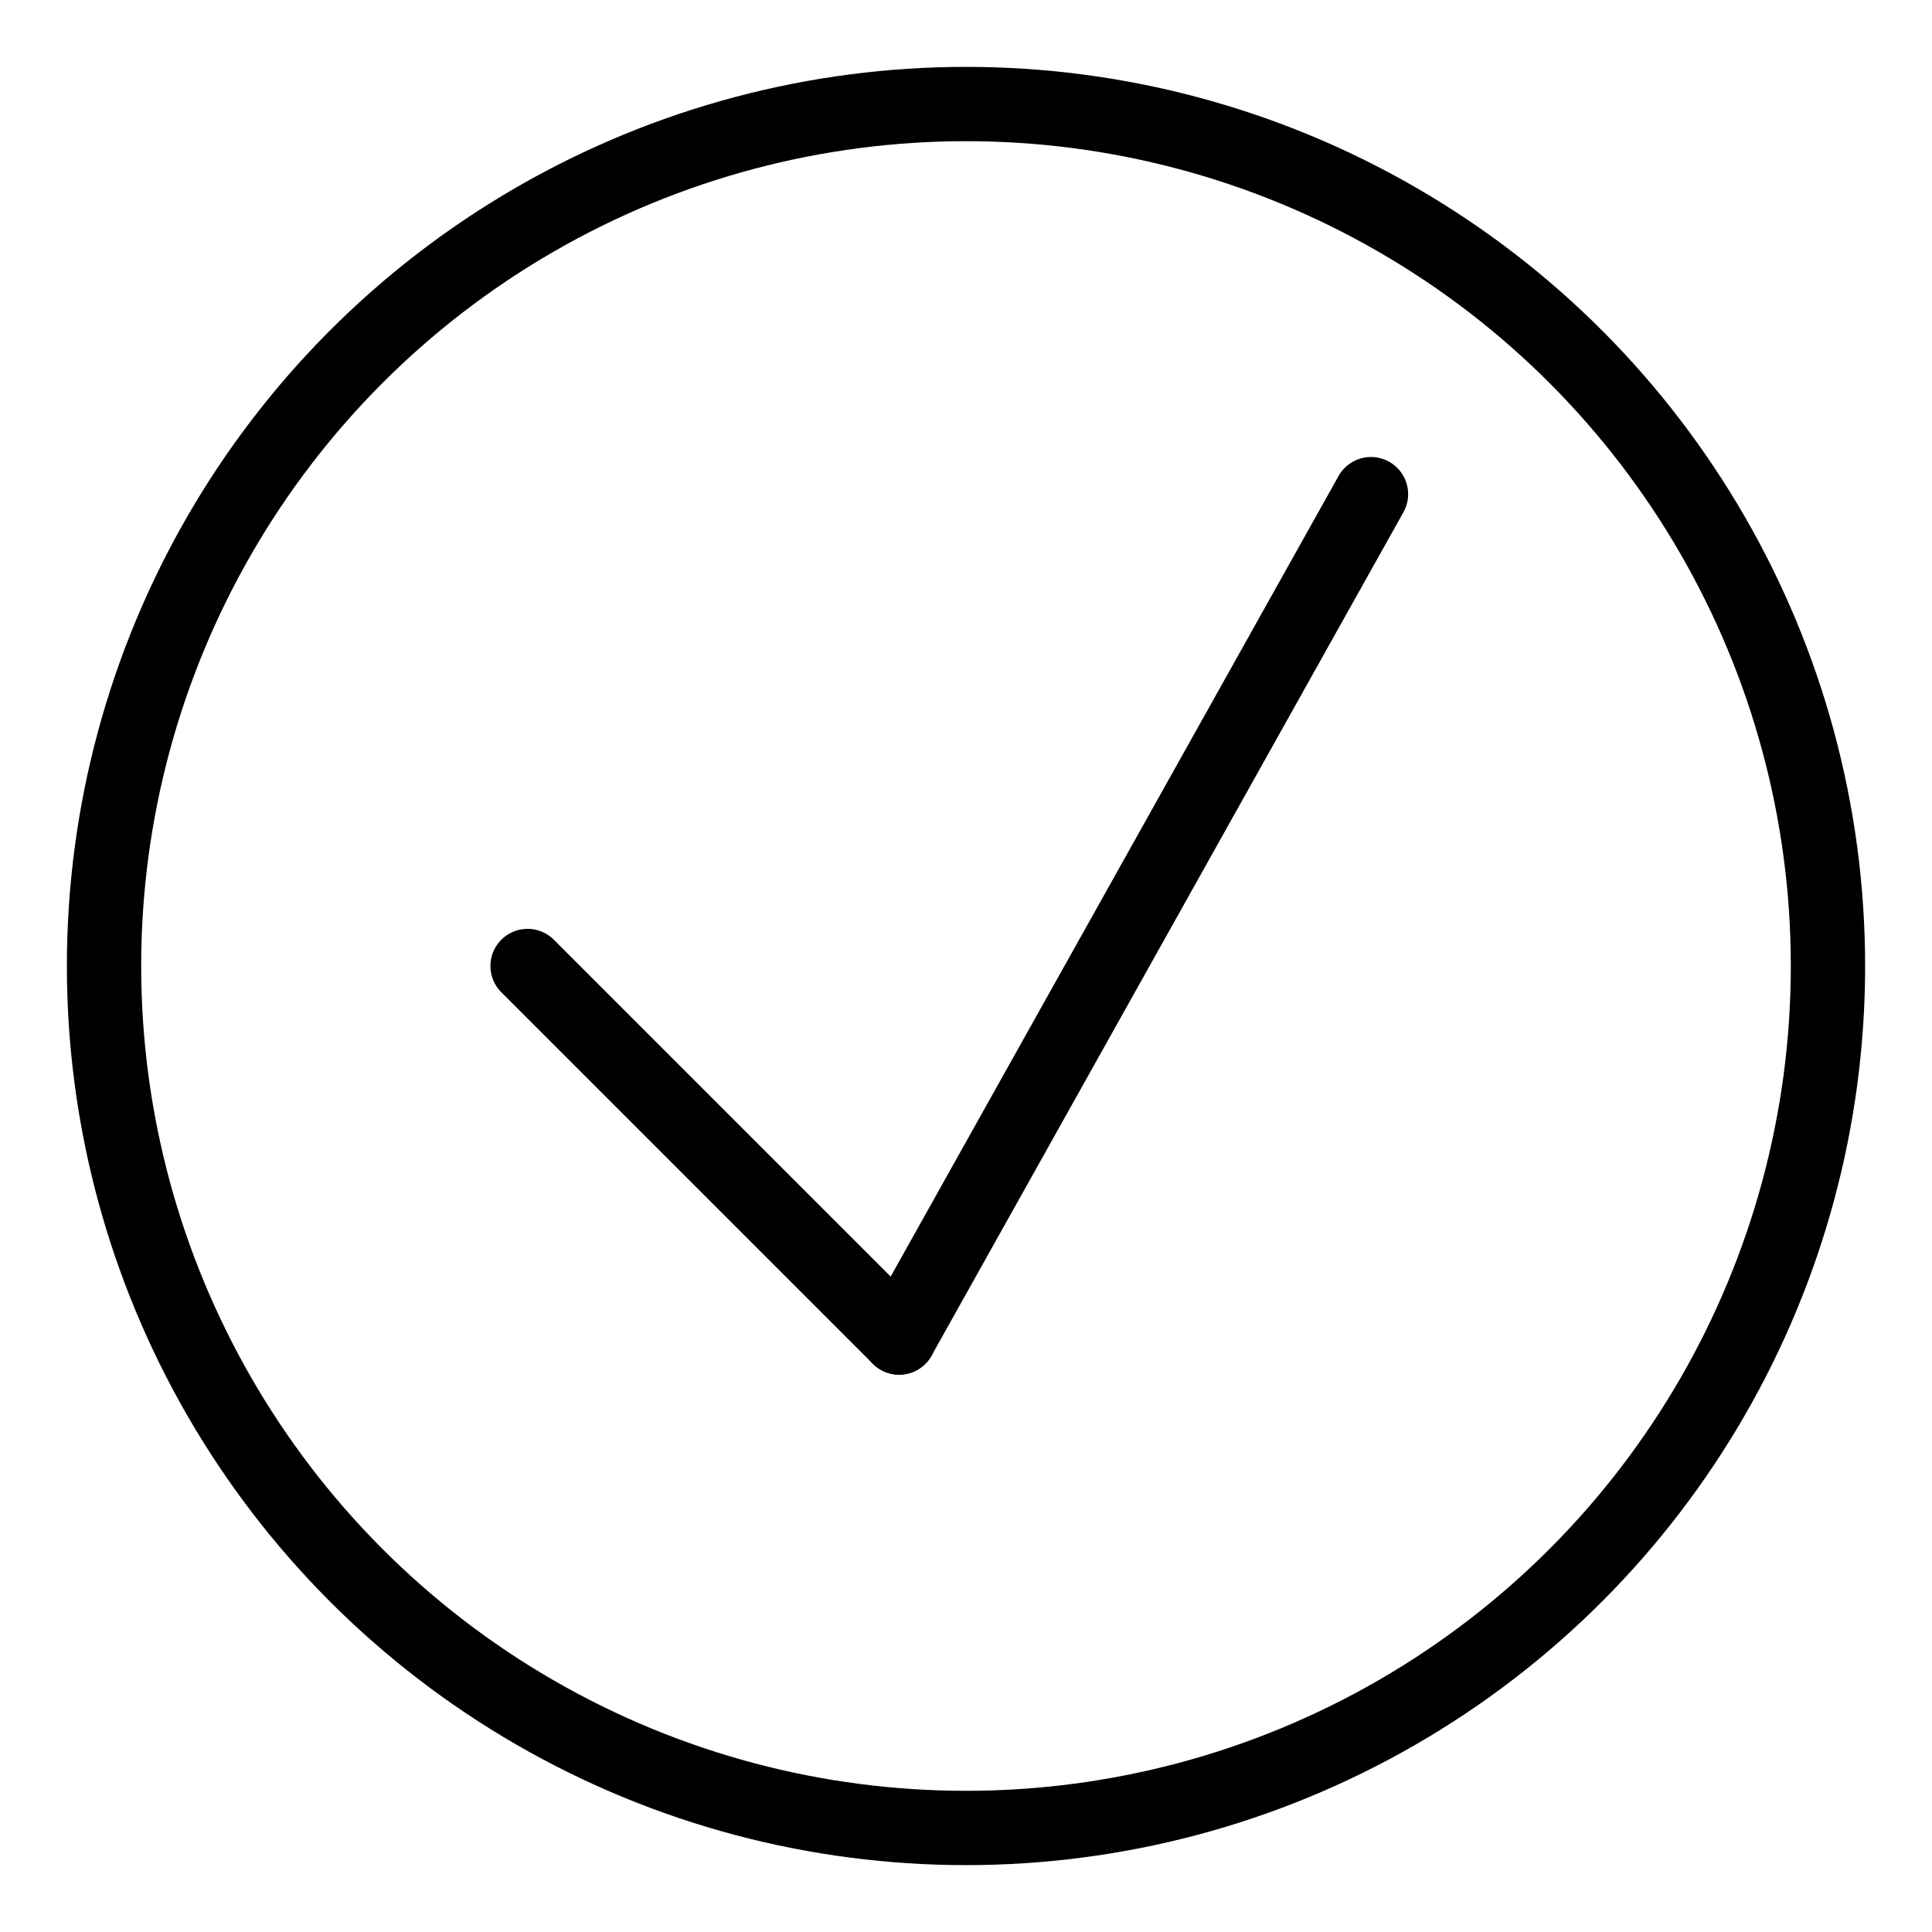 <?xml version="1.0" encoding="utf-8"?>
<!-- Generator: Adobe Illustrator 21.1.0, SVG Export Plug-In . SVG Version: 6.00 Build 0)  -->
<svg version="1.1" id="Слой_13" xmlns="http://www.w3.org/2000/svg" xmlns:xlink="http://www.w3.org/1999/xlink" x="0px"
	 y="0px" viewBox="0 0 52 52" style="enable-background:new 0 0 52 52;" xml:space="preserve">
<style type="text/css">
	.st0{fill:none;stroke:#000000;stroke-width:2;stroke-linecap:round;stroke-linejoin:round;}
</style>
<title>Podtverzhdeniye</title>
<circle class="st0" cx="26" cy="26" r="23.2"/>
<line class="st0" x1="14.2" y1="26" x2="24.2" y2="36"/>
<line class="st0" x1="36.9" y1="13.3" x2="24.2" y2="36"/>
</svg>
